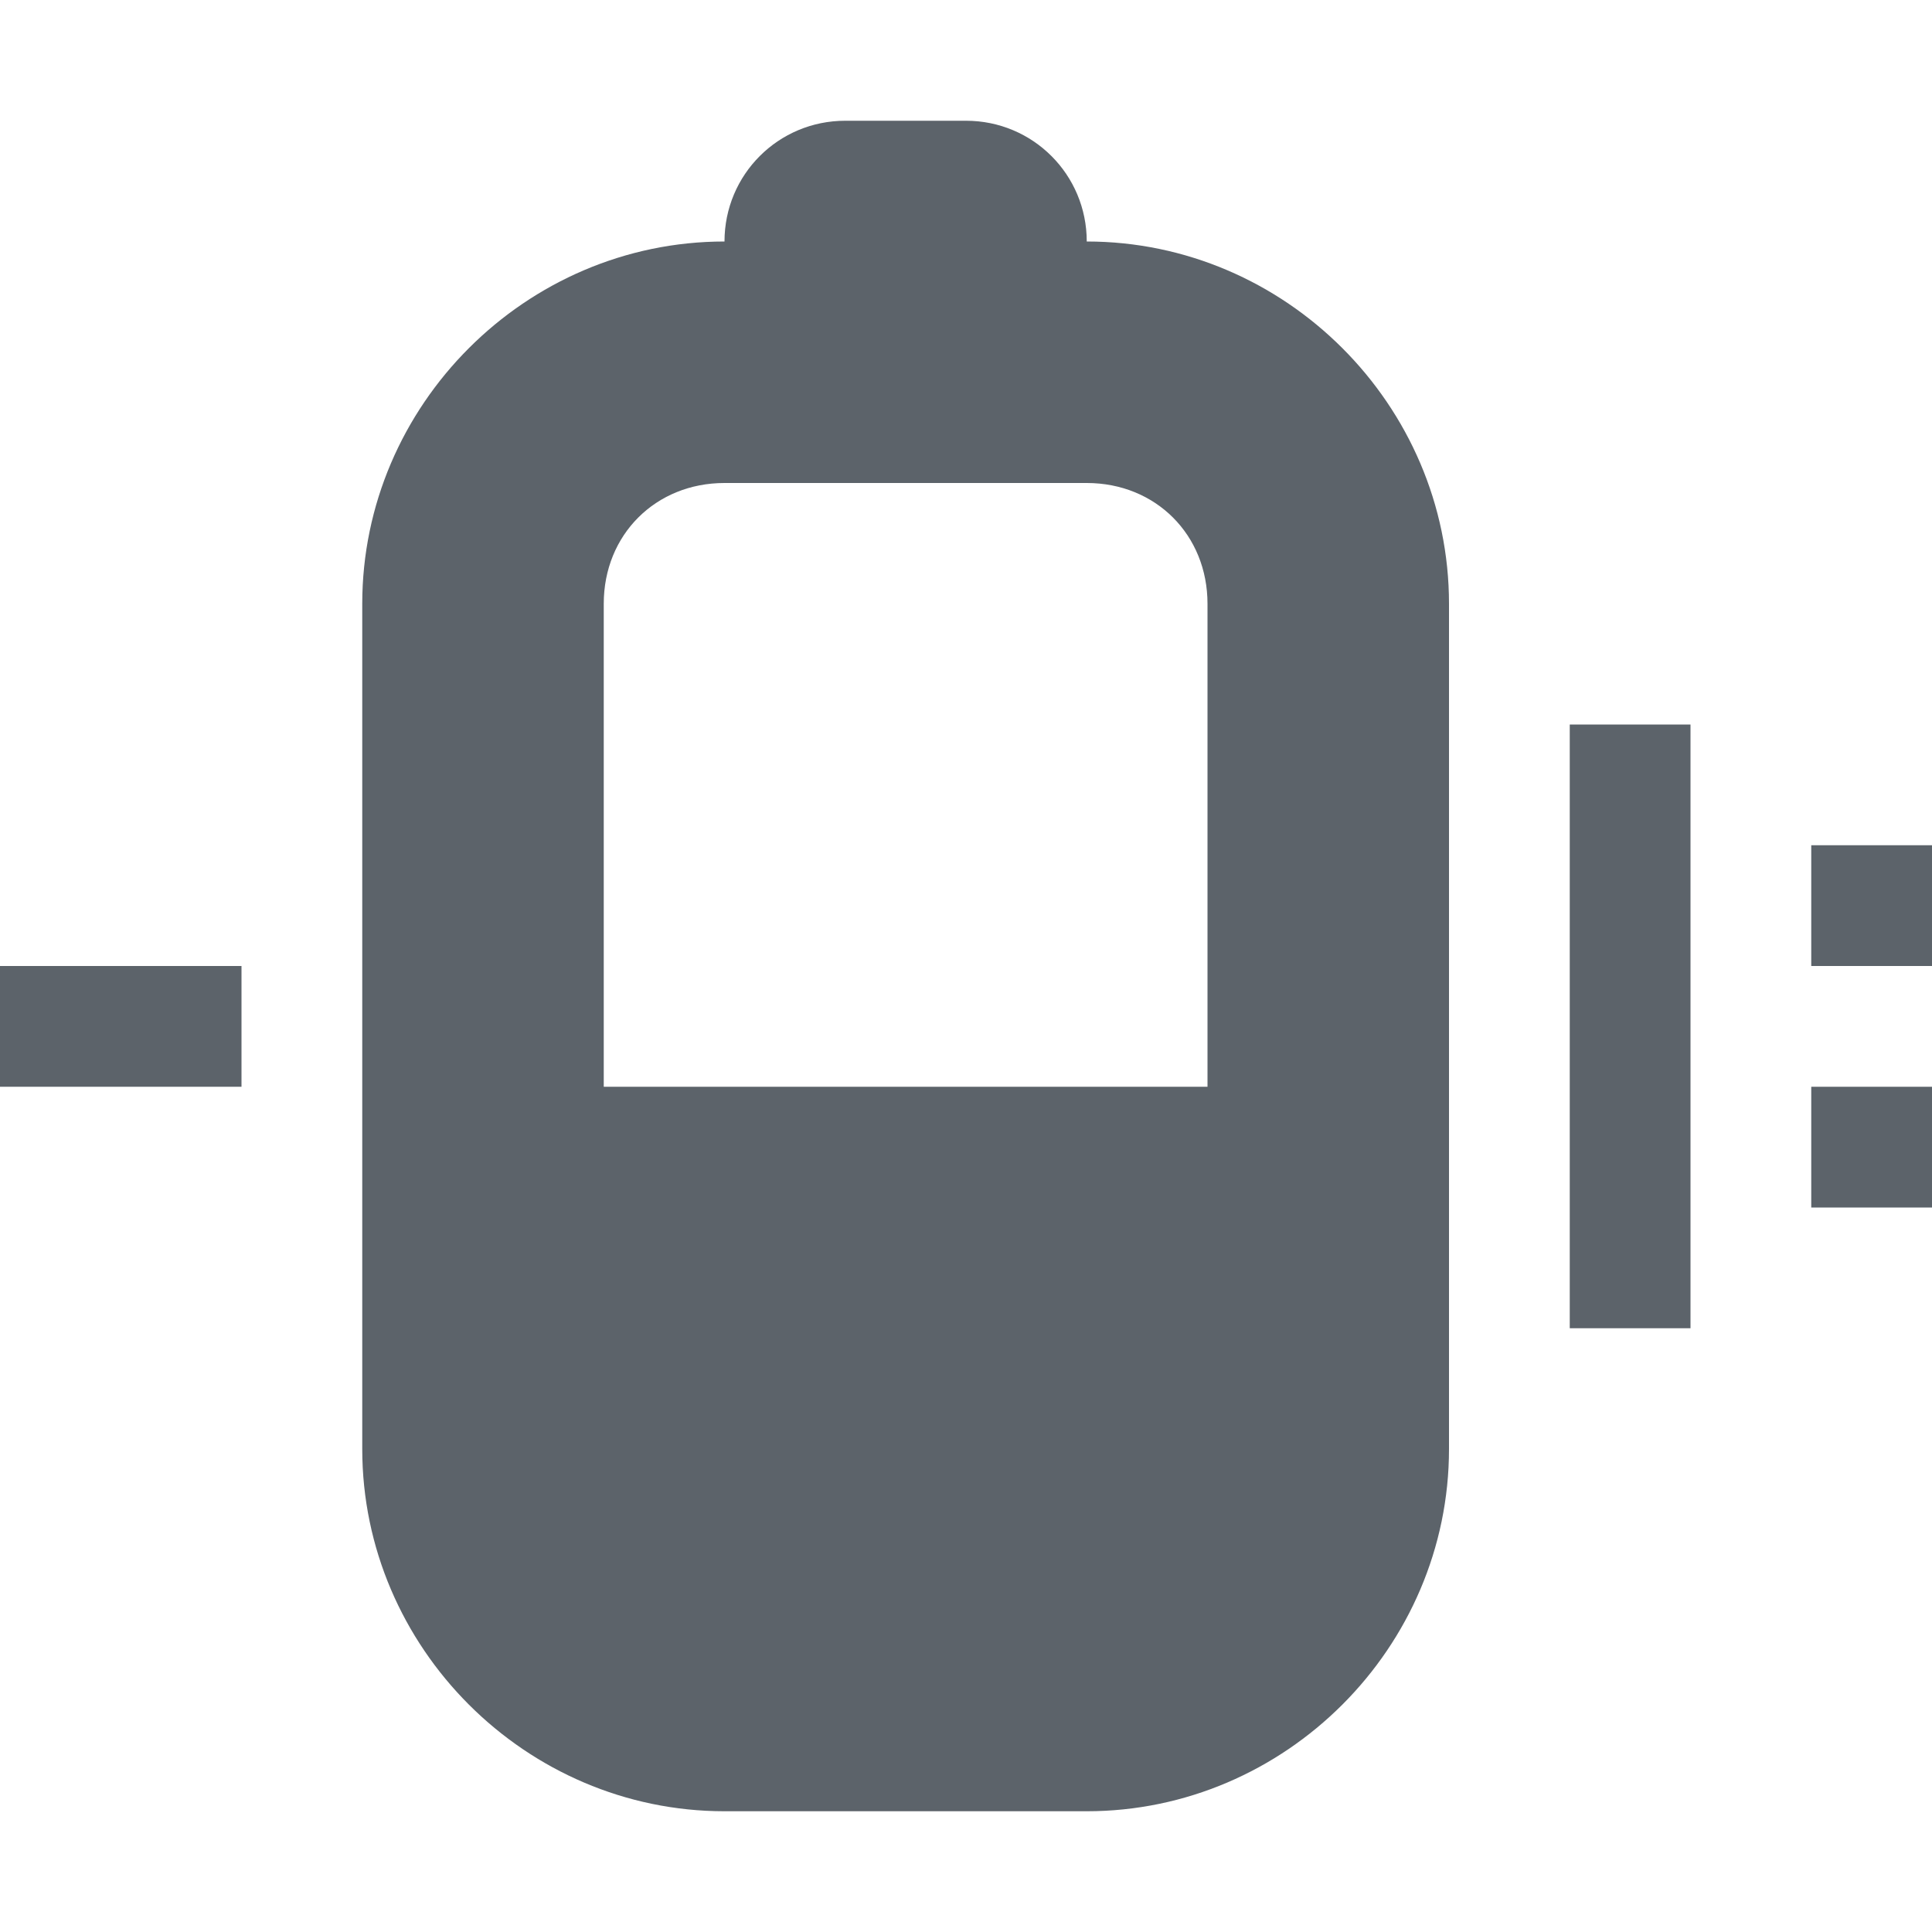 <?xml version="1.0" encoding="UTF-8" standalone="no"?>
<!-- Created with Inkscape (http://www.inkscape.org/) -->

<svg
   xmlns:dc="http://purl.org/dc/elements/1.1/"
   xmlns:cc="http://creativecommons.org/ns#"
   xmlns:rdf="http://www.w3.org/1999/02/22-rdf-syntax-ns#"
   xmlns:svg="http://www.w3.org/2000/svg"
   xmlns="http://www.w3.org/2000/svg"
   xmlns:sodipodi="http://sodipodi.sourceforge.net/DTD/sodipodi-0.dtd"
   xmlns:inkscape="http://www.inkscape.org/namespaces/inkscape"
   width="16"
   height="16"
   id="svg27665"
   version="1.1"
   inkscape:version="0.48.4 r9939"
   sodipodi:docname="battery-050-charging.svg">
  <defs
     id="defs27667" />
  <sodipodi:namedview
     id="base"
     pagecolor="#cbcdd6"
     bordercolor="#666666"
     borderopacity="1.0"
     inkscape:pageopacity="1"
     inkscape:pageshadow="2"
     inkscape:zoom="32.000002"
     inkscape:cx="7.2032093"
     inkscape:cy="8.8157181"
     inkscape:document-units="px"
     inkscape:current-layer="layer1"
     showgrid="true"
     inkscape:window-width="1920"
     inkscape:window-height="1017"
     inkscape:window-x="-5"
     inkscape:window-y="26"
     inkscape:window-maximized="1"
     inkscape:snap-bbox="true"
     inkscape:bbox-paths="true"
     inkscape:bbox-nodes="true"
     inkscape:snap-bbox-edge-midpoints="true"
     inkscape:snap-bbox-midpoints="true"
     inkscape:object-paths="true"
     inkscape:snap-intersection-paths="true"
     inkscape:object-nodes="true"
     inkscape:snap-smooth-nodes="true"
     inkscape:snap-midpoints="true"
     inkscape:snap-object-midpoints="true"
     inkscape:snap-center="true"
     inkscape:snap-global="true"
     showguides="true"
     inkscape:guide-bbox="true"
     fit-margin-top="0"
     fit-margin-left="0"
     fit-margin-right="0"
     fit-margin-bottom="0"
     inkscape:showpageshadow="false">
    <inkscape:grid
       type="xygrid"
       id="grid3070"
       empspacing="5"
       visible="true"
       enabled="true"
       snapvisiblegridlinesonly="true"
       originx="-48px"
       originy="-0px" />
  </sodipodi:namedview>
  <g
     inkscape:label="Camada 1"
     inkscape:groupmode="layer"
     id="layer1"
     transform="translate(3316.417,-2100.719)">
    <path
       style="color:#000000;fill:#27303a;fill-opacity:0.753;fill-rule:nonzero;stroke:none;stroke-width:1.2;marker:none;visibility:visible;display:inline;overflow:visible;enable-background:accumulate"
       d="M 7 1 C 6.446 1 6 1.446 6 2 C 4.355 2 3 3.355 3 5 L 3 12 C 3 13.645 4.355 15 6 15 L 9 15 C 10.645 15 12 13.645 12 12 L 12 5 C 12 3.355 10.645 2 9 2 C 9 1.446 8.554 1 8 1 L 7 1 z M 6 4 L 9 4 C 9.571 4 10 4.429 10 5 L 10 9 L 5 9 L 5 5 C 5 4.429 5.429 4 6 4 z M 13 6 L 13 11 L 14 11 L 14 10 L 14 9 L 14 8 L 14 7 L 14 6 L 13 6 z M 15 7 L 15 8 L 16 8 L 16 7 L 15 7 z M 0 8 L 0 9 L 2 9 L 2 8 L 0 8 z M 15 9 L 15 10 L 16 10 L 16 9 L 15 9 z "
       transform="translate(-3316.417,2100.719)"
       id="path3064" />
  </g>
</svg>
